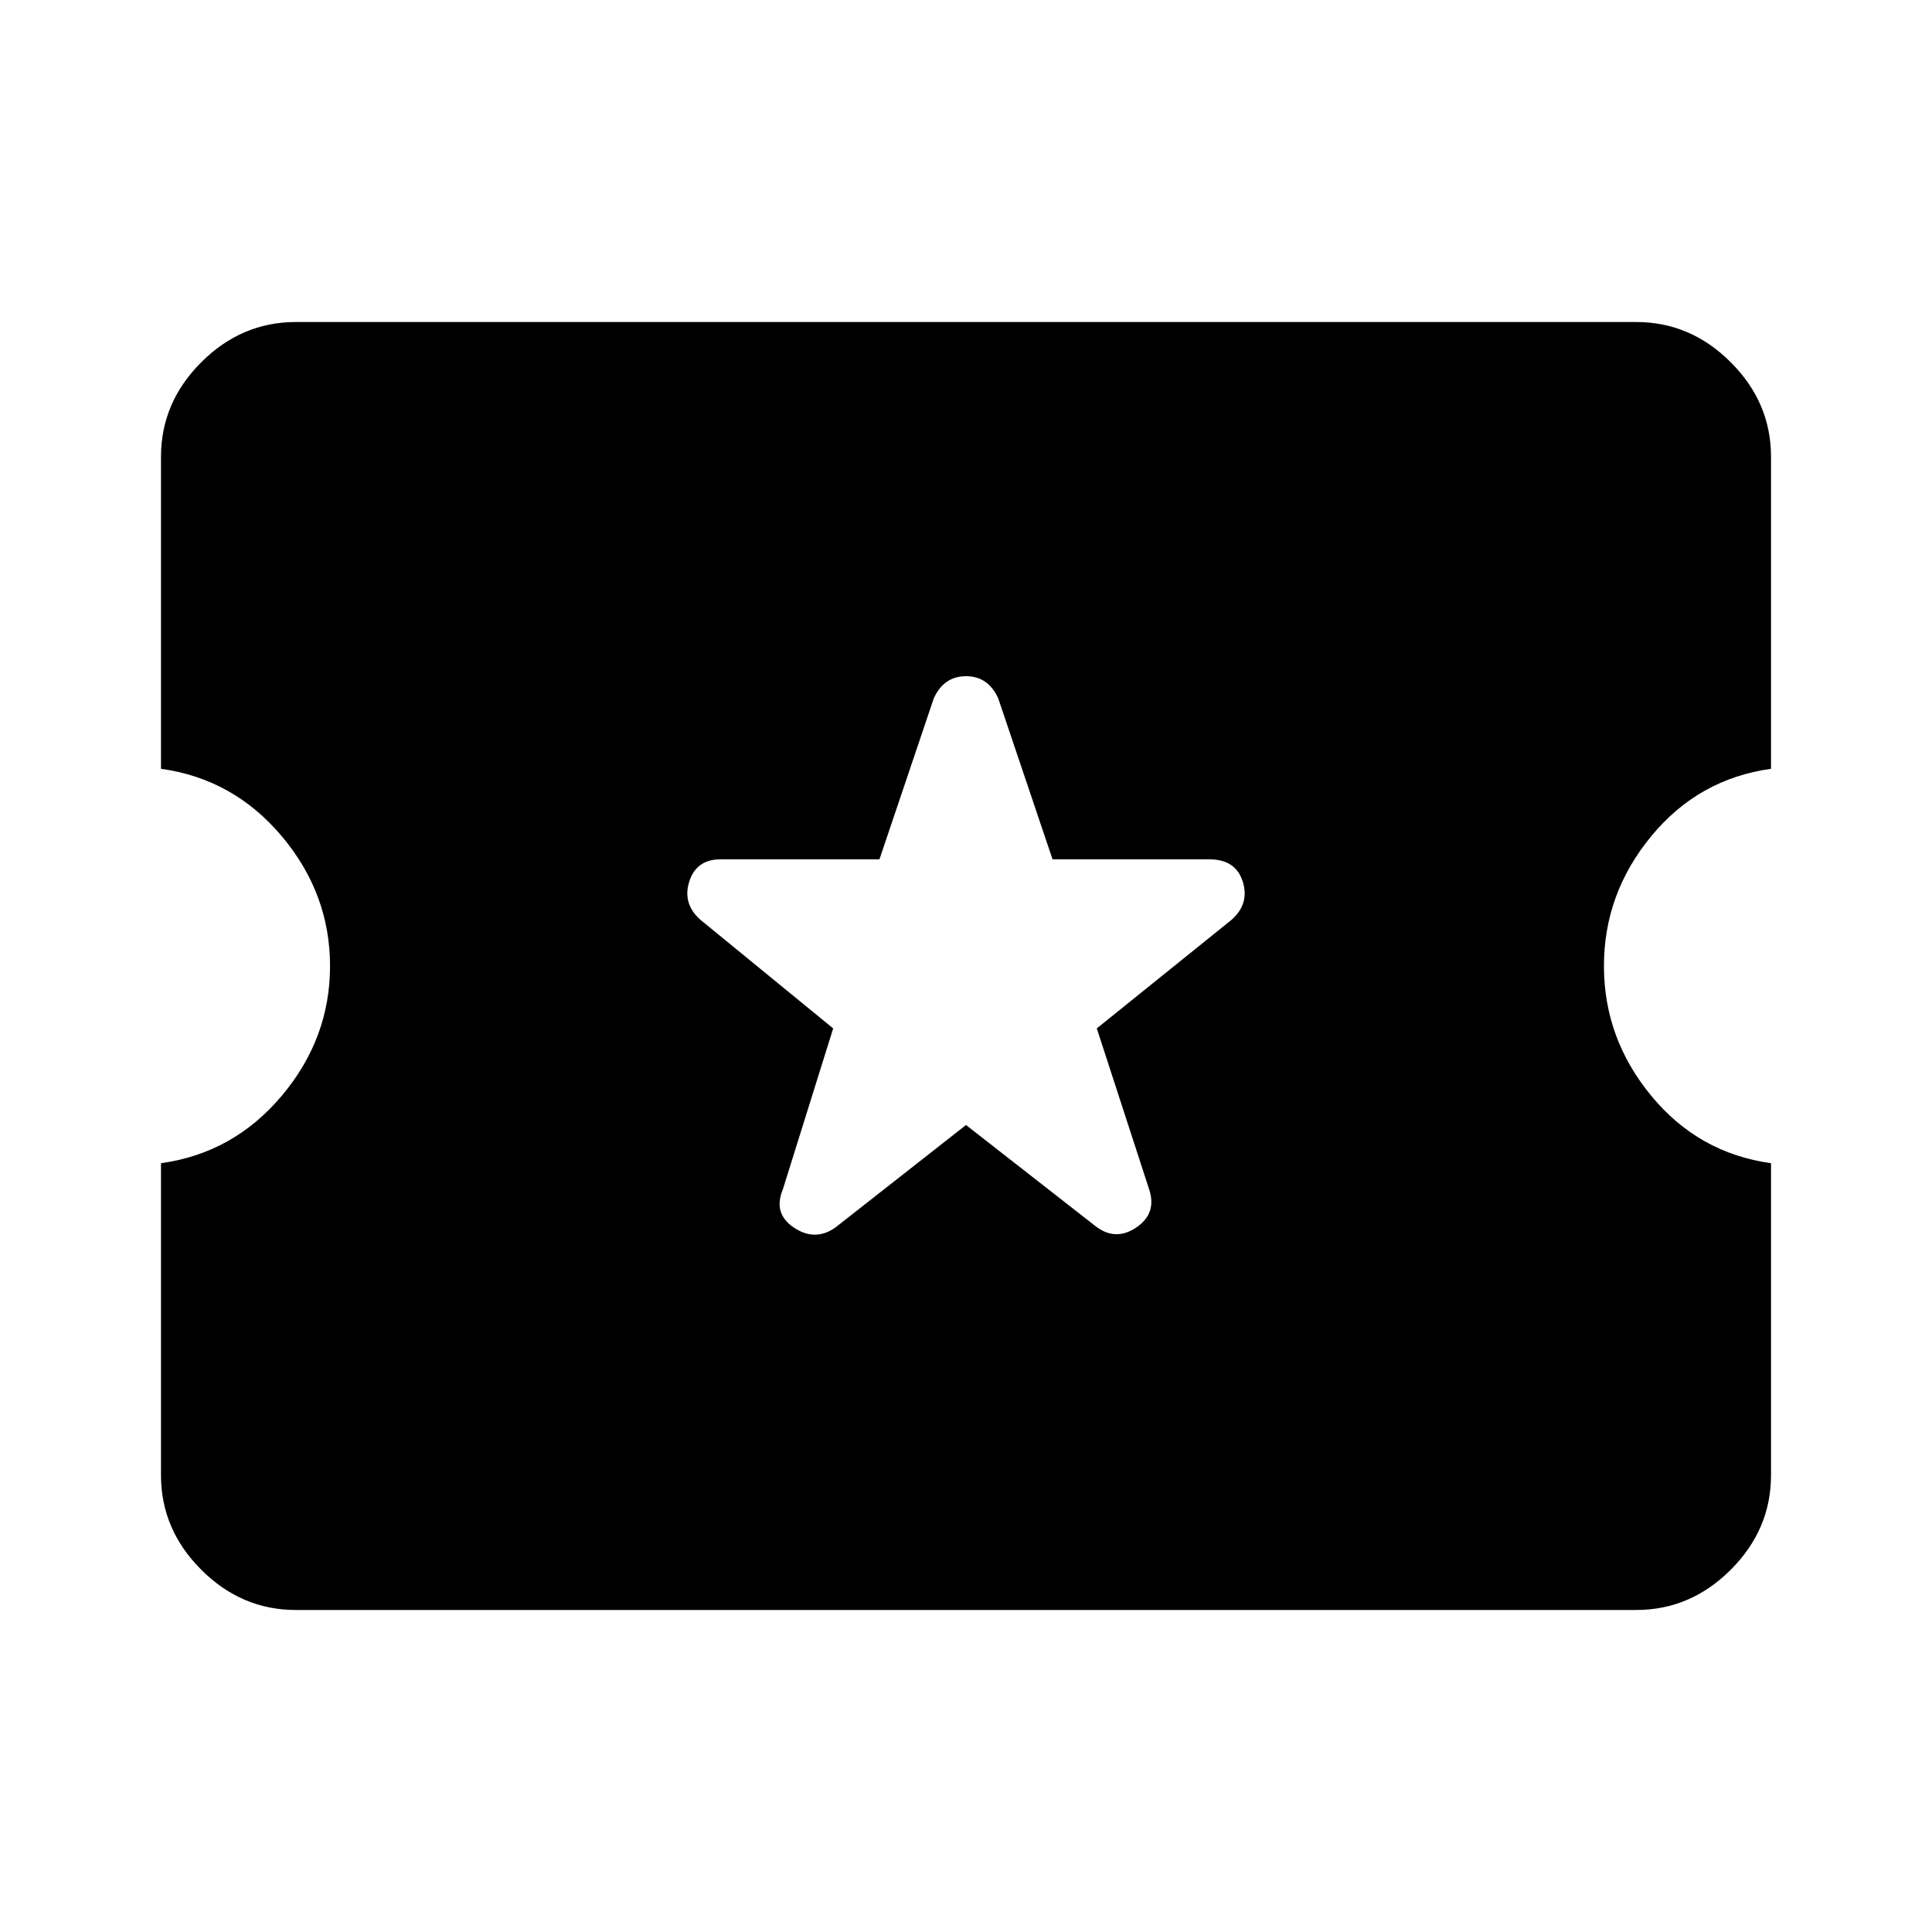 <svg xmlns="http://www.w3.org/2000/svg" height="40" width="40"><path d="M6.125 33.333Q5 33.333 4.167 32.5Q3.333 31.667 3.333 30.542V24.083Q4.833 23.875 5.833 22.688Q6.833 21.5 6.833 20Q6.833 18.5 5.833 17.312Q4.833 16.125 3.333 15.917V9.458Q3.333 8.333 4.167 7.5Q5 6.667 6.125 6.667H33.875Q35 6.667 35.833 7.5Q36.667 8.333 36.667 9.458V15.917Q35.167 16.125 34.188 17.312Q33.208 18.5 33.208 20Q33.208 21.5 34.188 22.688Q35.167 23.875 36.667 24.083V30.542Q36.667 31.667 35.833 32.5Q35 33.333 33.875 33.333ZM20 23.292 22.667 25.375Q23.083 25.708 23.521 25.417Q23.958 25.125 23.792 24.625L22.708 21.292L25.5 19.042Q25.875 18.708 25.729 18.25Q25.583 17.792 25.042 17.792H21.792L20.667 14.458Q20.458 14 20 14Q19.542 14 19.333 14.458L18.208 17.792H14.917Q14.417 17.792 14.271 18.25Q14.125 18.708 14.5 19.042L17.25 21.292L16.208 24.625Q16 25.125 16.438 25.417Q16.875 25.708 17.292 25.417Z"/></svg>